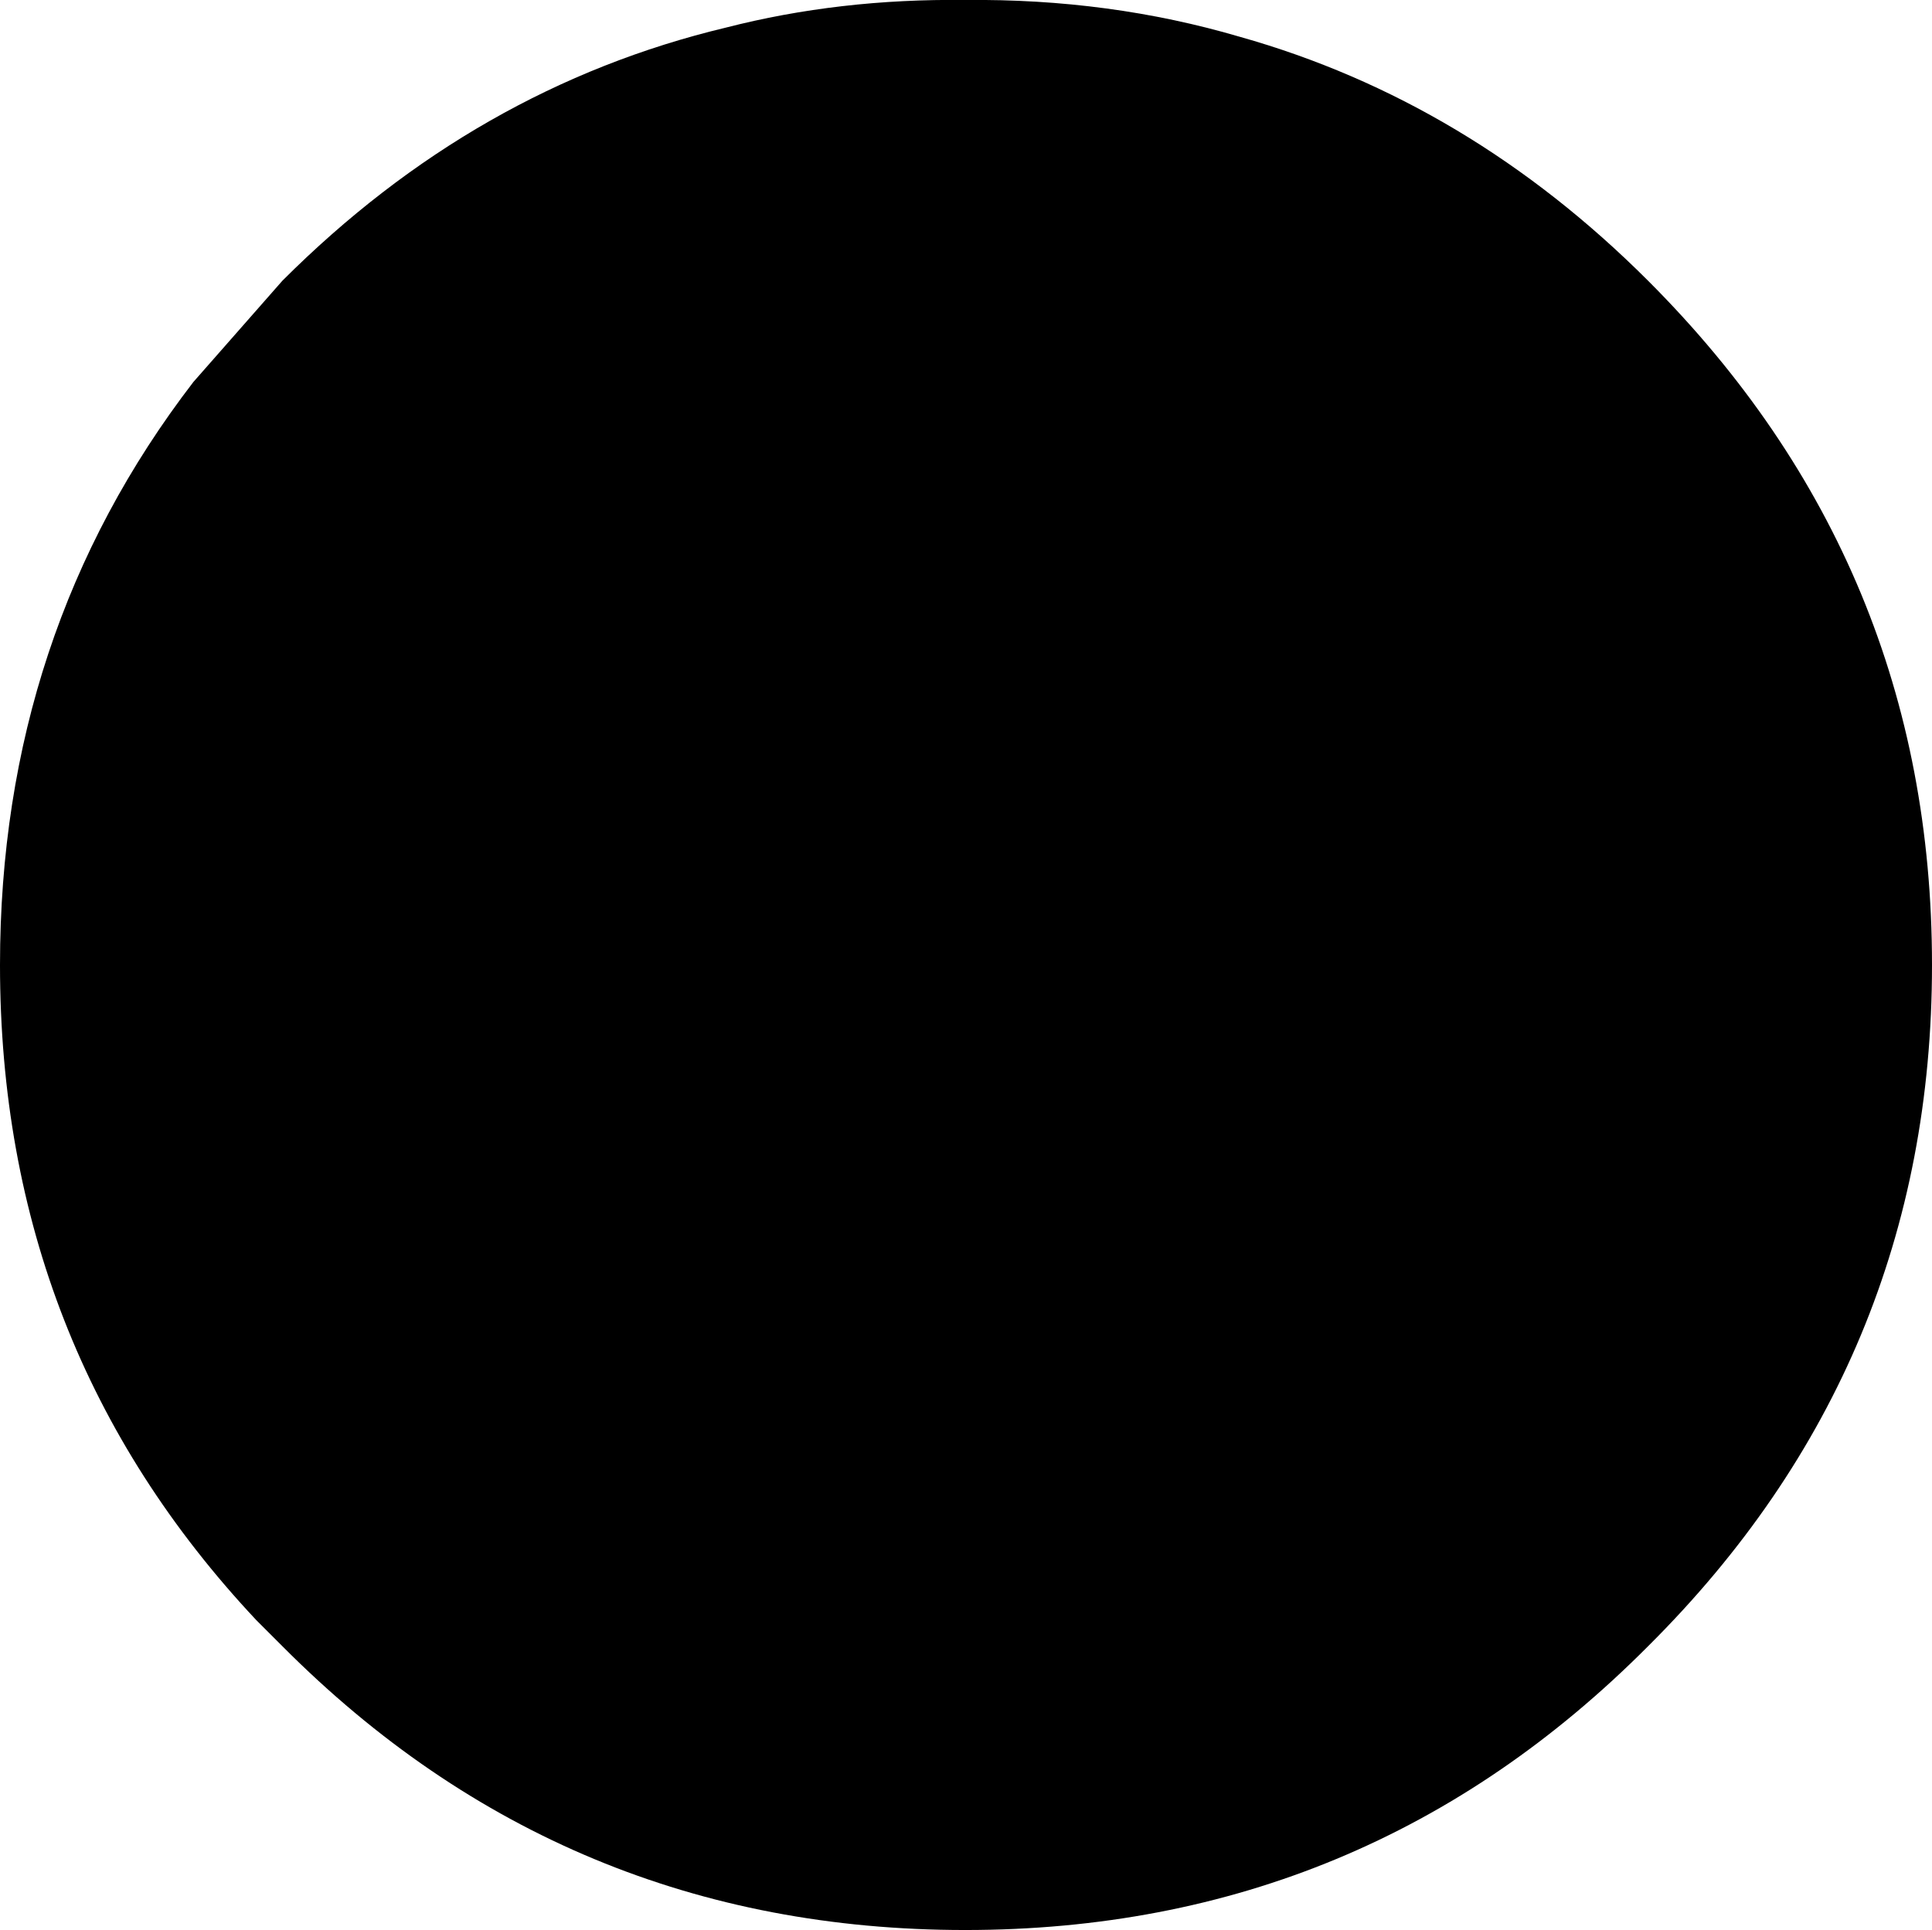 <?xml version="1.0" encoding="UTF-8" standalone="no"?>
<svg xmlns:xlink="http://www.w3.org/1999/xlink" height="62.9px" width="62.95px" xmlns="http://www.w3.org/2000/svg">
  <g transform="matrix(1.0, 0.0, 0.0, 1.0, -222.75, -255.4)">
    <path d="M254.2 255.4 Q258.9 255.35 263.15 256.6 270.6 258.7 276.45 264.55 285.7 273.8 285.7 286.85 285.7 299.85 276.45 309.05 267.25 318.3 254.2 318.3 241.15 318.3 231.95 309.05 L231.1 308.2 Q222.75 299.3 222.75 286.85 222.75 276.05 229.05 267.85 L231.95 264.55 Q238.25 258.25 246.4 256.3 250.1 255.35 254.2 255.4" fill="#000000" fill-rule="evenodd" stroke="none"/>
  </g>
</svg>

